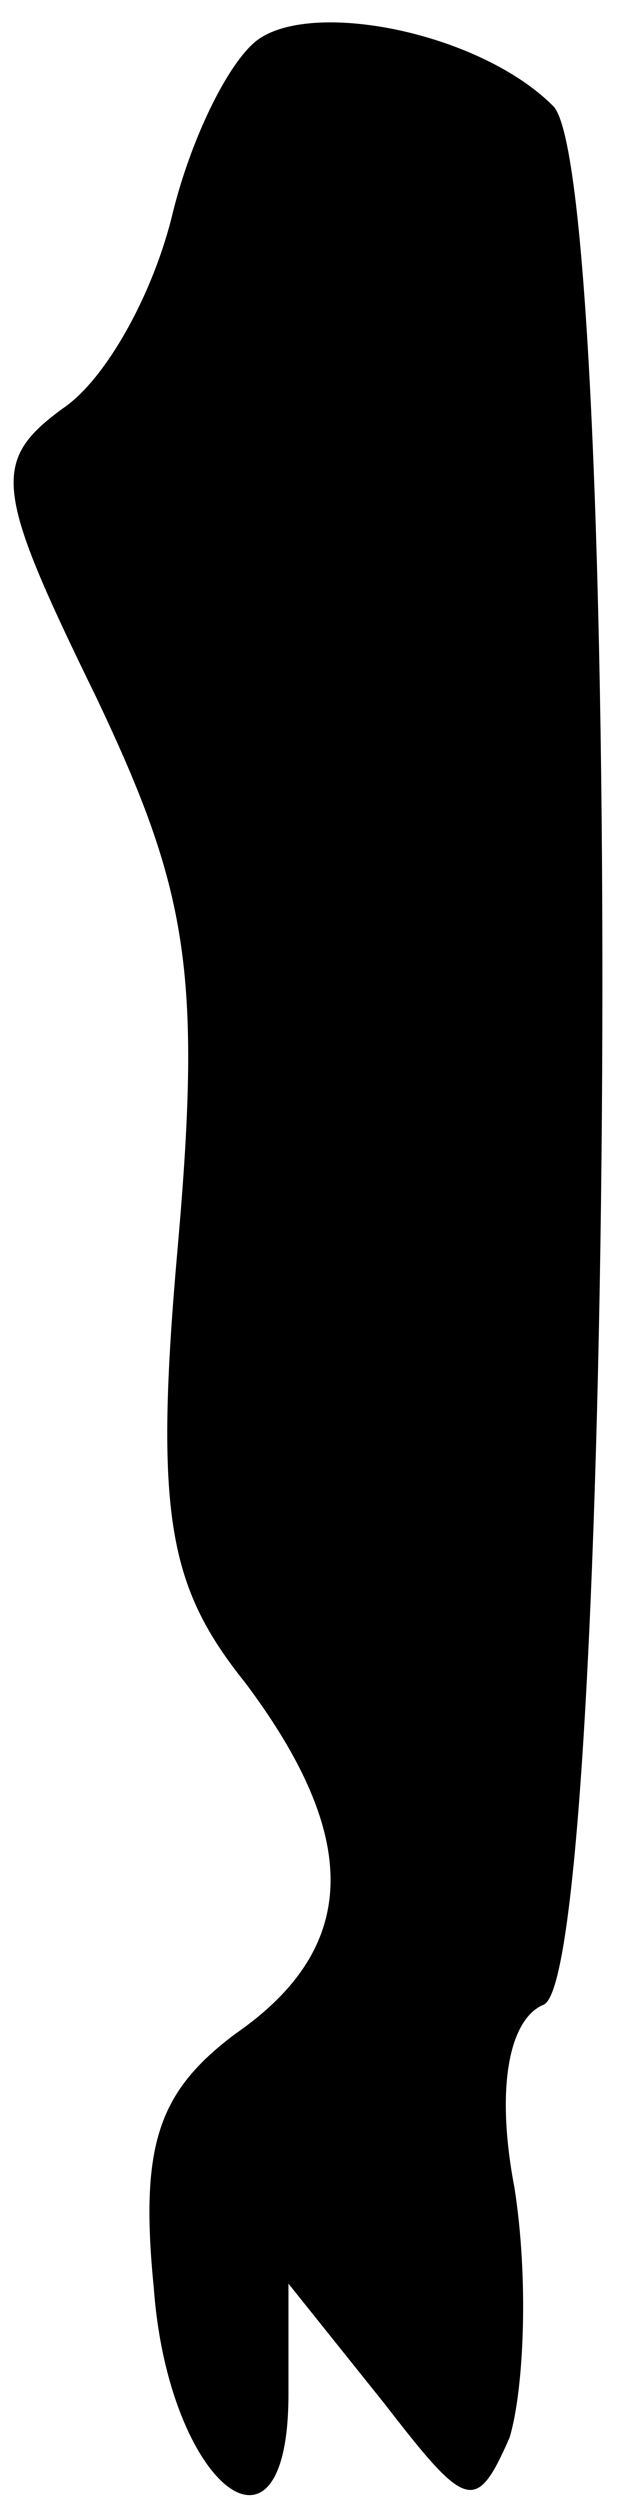 <?xml version="1.0" standalone="no"?>
<!DOCTYPE svg PUBLIC "-//W3C//DTD SVG 20010904//EN"
 "http://www.w3.org/TR/2001/REC-SVG-20010904/DTD/svg10.dtd">
<svg version="1.0" xmlns="http://www.w3.org/2000/svg"
 width="13pt" height="52pt" viewBox="0 0 13 52"
 preserveAspectRatio="xMidYMid meet">
<g transform="translate(0,52) scale(0.1,-0.1)"
fill="#000000" stroke="none">
<path fill="#000000" stroke="none" d="M54 512 c-6 -4 -14 -20 -18 -36 -4 -17
-14 -35 -23 -41 -15 -11 -14 -17 7 -60 19 -40 22 -57 17 -114 -5 -56 -2 -71
14 -91 24 -32 24 -55 -2 -73 -16 -12 -20 -23 -17 -53 3 -41 28 -61 28 -22 l0
23 20 -25 c17 -22 19 -23 26 -7 3 10 4 33 1 52 -4 21 -1 35 6 38 15 5 17 381
2 395 -15 15 -49 22 -61 14z"/>
</g>
</svg>
